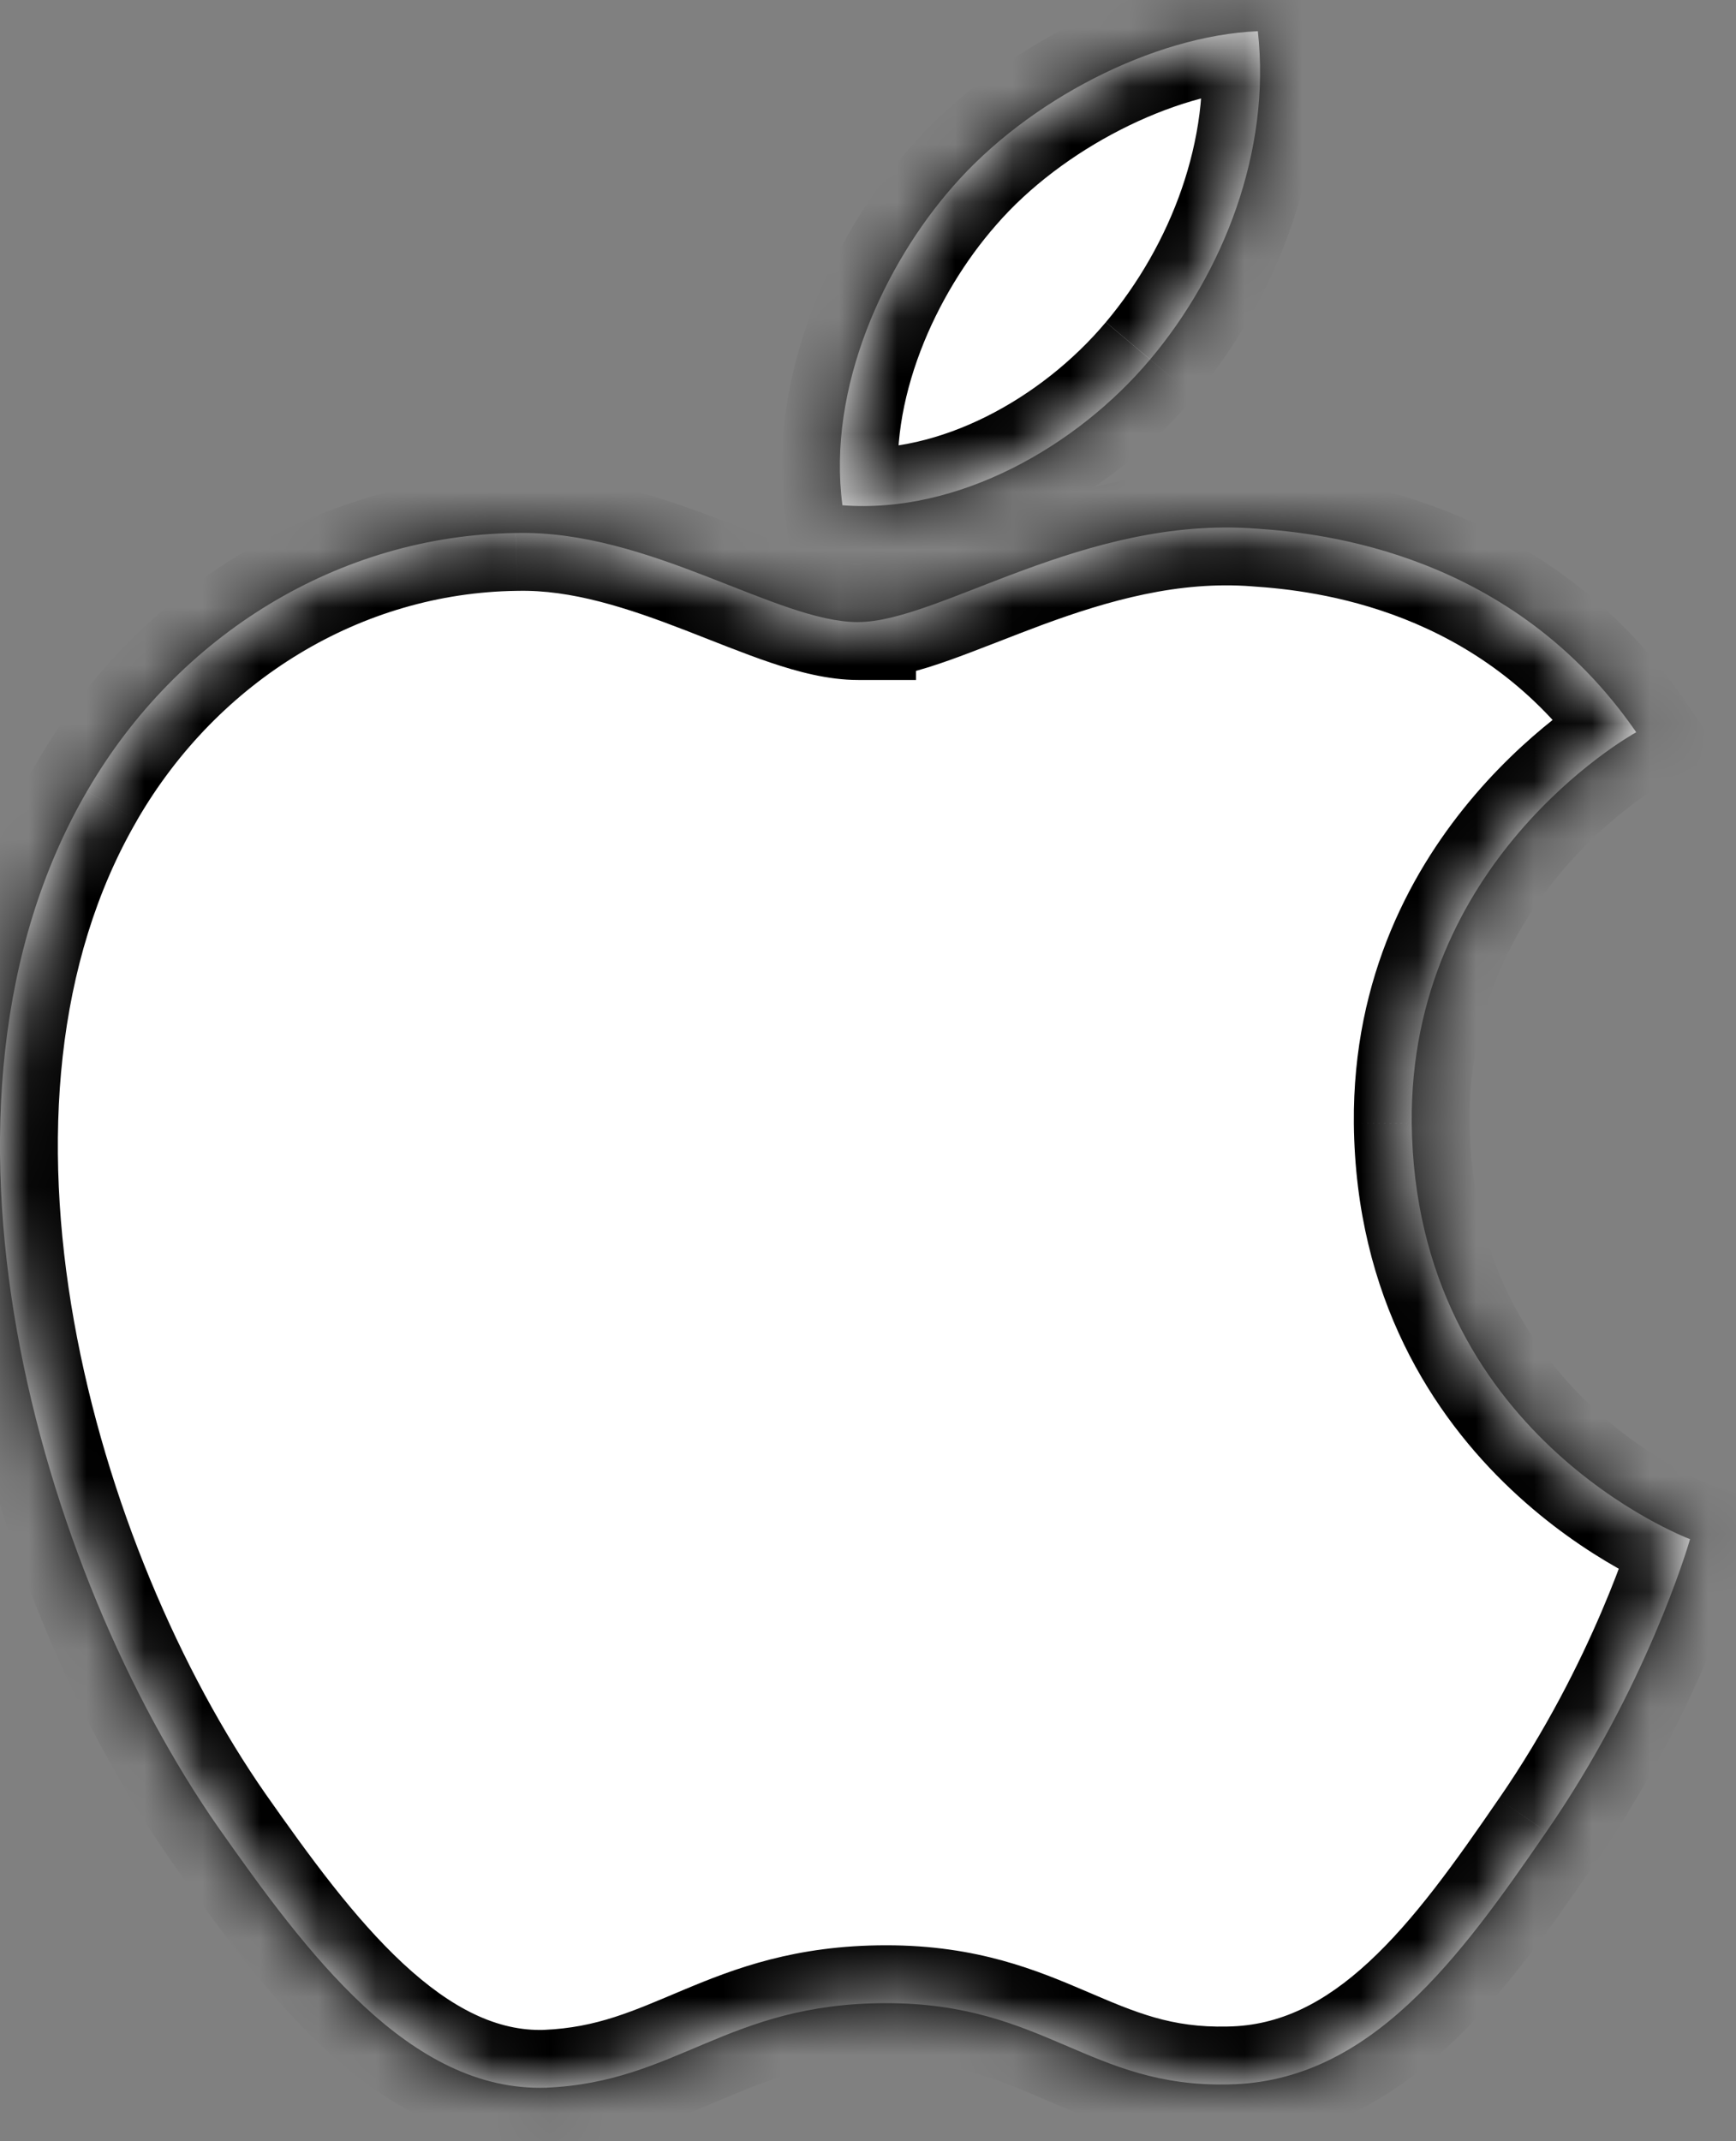 <svg width="30" height="37" viewBox="0 0 30 37" fill="none" xmlns="http://www.w3.org/2000/svg">
<rect x="0" y="0" width="30" height="37" fill="#808080" stroke="none"/>
<g id="Vector">
<mask id="path-1-inside-1_2142_381" fill="white">
<path d="M14.83 10.75C13.414 10.75 11.223 9.154 8.914 9.21C5.867 9.25 3.073 10.962 1.503 13.673C-1.66 19.115 0.687 27.152 3.772 31.576C5.286 33.728 7.071 36.151 9.437 36.075C11.708 35.979 12.559 34.614 15.316 34.614C18.051 34.614 18.827 36.075 21.232 36.018C23.677 35.979 25.23 33.826 26.724 31.652C28.451 29.153 29.168 26.729 29.206 26.596C29.148 26.576 24.453 24.788 24.396 19.404C24.357 14.902 28.101 12.749 28.276 12.653C26.141 9.558 22.863 9.212 21.717 9.135C18.73 8.904 16.227 10.749 14.83 10.749V10.75ZM19.877 6.21C21.136 4.712 21.968 2.617 21.737 0.539C19.934 0.616 17.76 1.731 16.46 3.231C15.295 4.558 14.288 6.693 14.558 8.731C16.557 8.885 18.614 7.712 19.875 6.212"/>
</mask>
<path d="M14.83 10.75C13.414 10.75 11.223 9.154 8.914 9.21C5.867 9.25 3.073 10.962 1.503 13.673C-1.66 19.115 0.687 27.152 3.772 31.576C5.286 33.728 7.071 36.151 9.437 36.075C11.708 35.979 12.559 34.614 15.316 34.614C18.051 34.614 18.827 36.075 21.232 36.018C23.677 35.979 25.23 33.826 26.724 31.652C28.451 29.153 29.168 26.729 29.206 26.596C29.148 26.576 24.453 24.788 24.396 19.404C24.357 14.902 28.101 12.749 28.276 12.653C26.141 9.558 22.863 9.212 21.717 9.135C18.73 8.904 16.227 10.749 14.83 10.749V10.75ZM19.877 6.21C21.136 4.712 21.968 2.617 21.737 0.539C19.934 0.616 17.76 1.731 16.46 3.231C15.295 4.558 14.288 6.693 14.558 8.731C16.557 8.885 18.614 7.712 19.875 6.212" fill="white"/>
<path d="M14.83 10.75V11.75H15.83V10.75H14.83ZM8.914 9.21L8.927 10.21L8.939 10.21L8.914 9.21ZM1.503 13.673L2.368 14.176L2.368 14.174L1.503 13.673ZM3.772 31.576L2.952 32.148L2.954 32.151L3.772 31.576ZM9.437 36.075L9.469 37.075L9.48 37.075L9.437 36.075ZM21.232 36.018L21.216 35.018L21.208 35.018L21.232 36.018ZM26.724 31.652L25.901 31.084L25.899 31.086L26.724 31.652ZM29.206 26.596L30.166 26.876L30.437 25.949L29.52 25.646L29.206 26.596ZM24.396 19.404L23.396 19.412L23.396 19.414L24.396 19.404ZM28.276 12.653L28.758 13.529L29.727 12.996L29.099 12.085L28.276 12.653ZM21.717 9.135L21.64 10.132L21.65 10.133L21.717 9.135ZM14.83 10.749V9.749H13.83V10.749H14.83ZM21.737 0.539L22.731 0.428L22.627 -0.5L21.694 -0.46L21.737 0.539ZM16.46 3.231L17.212 3.891L17.216 3.886L16.46 3.231ZM14.558 8.731L13.567 8.862L13.674 9.665L14.482 9.728L14.558 8.731ZM14.83 9.75C14.644 9.75 14.367 9.694 13.953 9.554C13.54 9.415 13.105 9.235 12.568 9.027C11.551 8.633 10.261 8.177 8.89 8.211L8.939 10.21C9.875 10.187 10.835 10.501 11.846 10.892C12.322 11.076 12.845 11.291 13.313 11.449C13.78 11.607 14.309 11.75 14.83 11.75V9.75ZM8.901 8.21C5.479 8.255 2.373 10.176 0.638 13.172L2.368 14.174C3.773 11.748 6.254 10.245 8.927 10.21L8.901 8.21ZM0.638 13.171C-1.104 16.168 -1.291 19.804 -0.69 23.182C-0.087 26.567 1.326 29.817 2.952 32.148L4.592 31.003C3.133 28.911 1.831 25.931 1.279 22.831C0.726 19.724 0.947 16.62 2.368 14.176L0.638 13.171ZM2.954 32.151C3.704 33.217 4.585 34.447 5.604 35.394C6.627 36.344 7.91 37.125 9.469 37.075L9.405 35.076C8.598 35.102 7.805 34.709 6.965 33.929C6.122 33.145 5.354 32.087 4.59 31L2.954 32.151ZM9.48 37.075C10.825 37.018 11.771 36.571 12.582 36.231C13.376 35.897 14.133 35.614 15.316 35.614V33.614C13.742 33.614 12.696 34.014 11.807 34.387C10.935 34.753 10.321 35.037 9.395 35.076L9.48 37.075ZM15.316 35.614C16.473 35.614 17.196 35.911 18.004 36.257C18.842 36.616 19.815 37.052 21.256 37.017L21.208 35.018C20.243 35.041 19.626 34.776 18.791 34.418C17.926 34.048 16.894 33.614 15.316 33.614V35.614ZM21.248 37.018C22.794 36.993 24.018 36.291 25.014 35.37C25.989 34.468 26.809 33.293 27.548 32.219L25.899 31.086C25.144 32.186 24.441 33.175 23.655 33.902C22.89 34.61 22.115 35.004 21.216 35.018L21.248 37.018ZM27.546 32.221C29.361 29.594 30.115 27.054 30.166 26.876L28.246 26.316C28.221 26.404 27.54 28.712 25.901 31.084L27.546 32.221ZM29.52 25.646C29.599 25.672 28.548 25.287 27.487 24.285C26.453 23.307 25.421 21.759 25.396 19.393L23.396 19.414C23.428 22.433 24.772 24.471 26.114 25.738C27.43 26.982 28.755 27.5 28.893 27.545L29.52 25.646ZM25.396 19.395C25.379 17.446 26.175 16.008 27.015 15.027C27.437 14.534 27.865 14.163 28.196 13.911C28.361 13.785 28.5 13.69 28.6 13.626C28.649 13.594 28.689 13.57 28.716 13.553C28.745 13.536 28.759 13.528 28.758 13.529L27.793 11.777C27.575 11.898 23.352 14.309 23.396 19.412L25.396 19.395ZM29.099 12.085C26.689 8.592 22.994 8.218 21.784 8.137L21.65 10.133C22.733 10.205 25.593 10.525 27.453 13.221L29.099 12.085ZM21.794 8.138C20.08 8.005 18.542 8.471 17.331 8.917C16.658 9.165 16.245 9.343 15.741 9.522C15.271 9.688 14.994 9.749 14.83 9.749V11.749C15.365 11.749 15.924 11.579 16.41 11.407C16.861 11.247 17.523 10.978 18.023 10.793C19.16 10.375 20.367 10.033 21.64 10.132L21.794 8.138ZM13.83 10.749V10.75H15.83V10.749H13.83ZM20.642 6.854C22.039 5.192 22.999 2.832 22.731 0.428L20.743 0.65C20.938 2.401 20.233 4.232 19.111 5.567L20.642 6.854ZM21.694 -0.46C19.584 -0.37 17.162 0.894 15.704 2.576L17.216 3.886C18.358 2.568 20.283 1.602 21.779 1.538L21.694 -0.46ZM15.709 2.571C14.425 4.032 13.246 6.445 13.567 8.862L15.55 8.599C15.33 6.941 16.164 5.083 17.212 3.891L15.709 2.571ZM14.482 9.728C16.895 9.914 19.241 8.521 20.641 6.855L19.11 5.568C17.988 6.903 16.22 7.856 14.635 7.734L14.482 9.728Z" fill="black" mask="url(#path-1-inside-1_2142_381)"/>
</g>
</svg>
